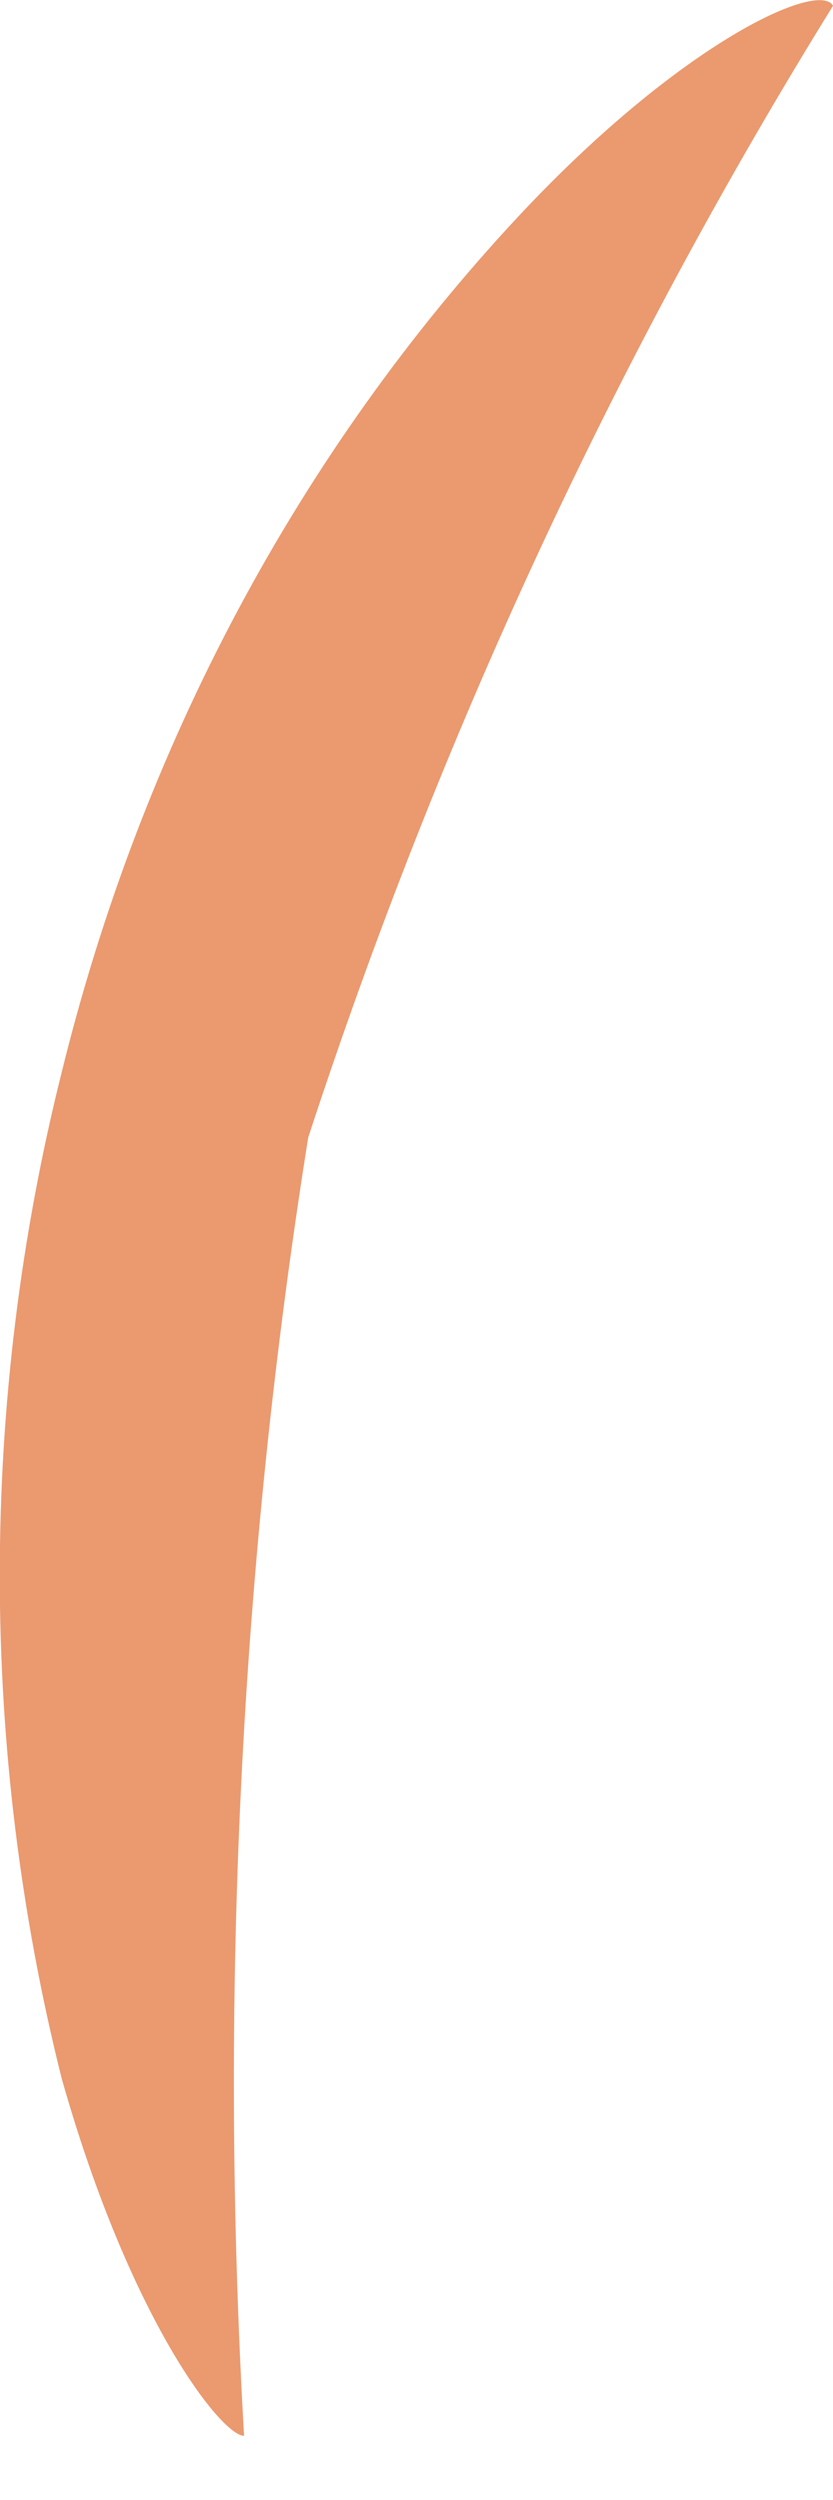 <svg width="1" height="3" viewBox="0 0 1 3" fill="none" xmlns="http://www.w3.org/2000/svg">
<path d="M0.293 2.923C0.266 2.923 0.156 2.784 0.074 2.494C-0.025 2.099 -0.025 1.682 0.074 1.287C0.17 0.896 0.359 0.542 0.622 0.26C0.819 0.049 0.984 -0.024 1 0.007C0.739 0.428 0.527 0.885 0.37 1.365C0.288 1.879 0.263 2.402 0.293 2.923Z" fill="#EB996E"/>
</svg>

